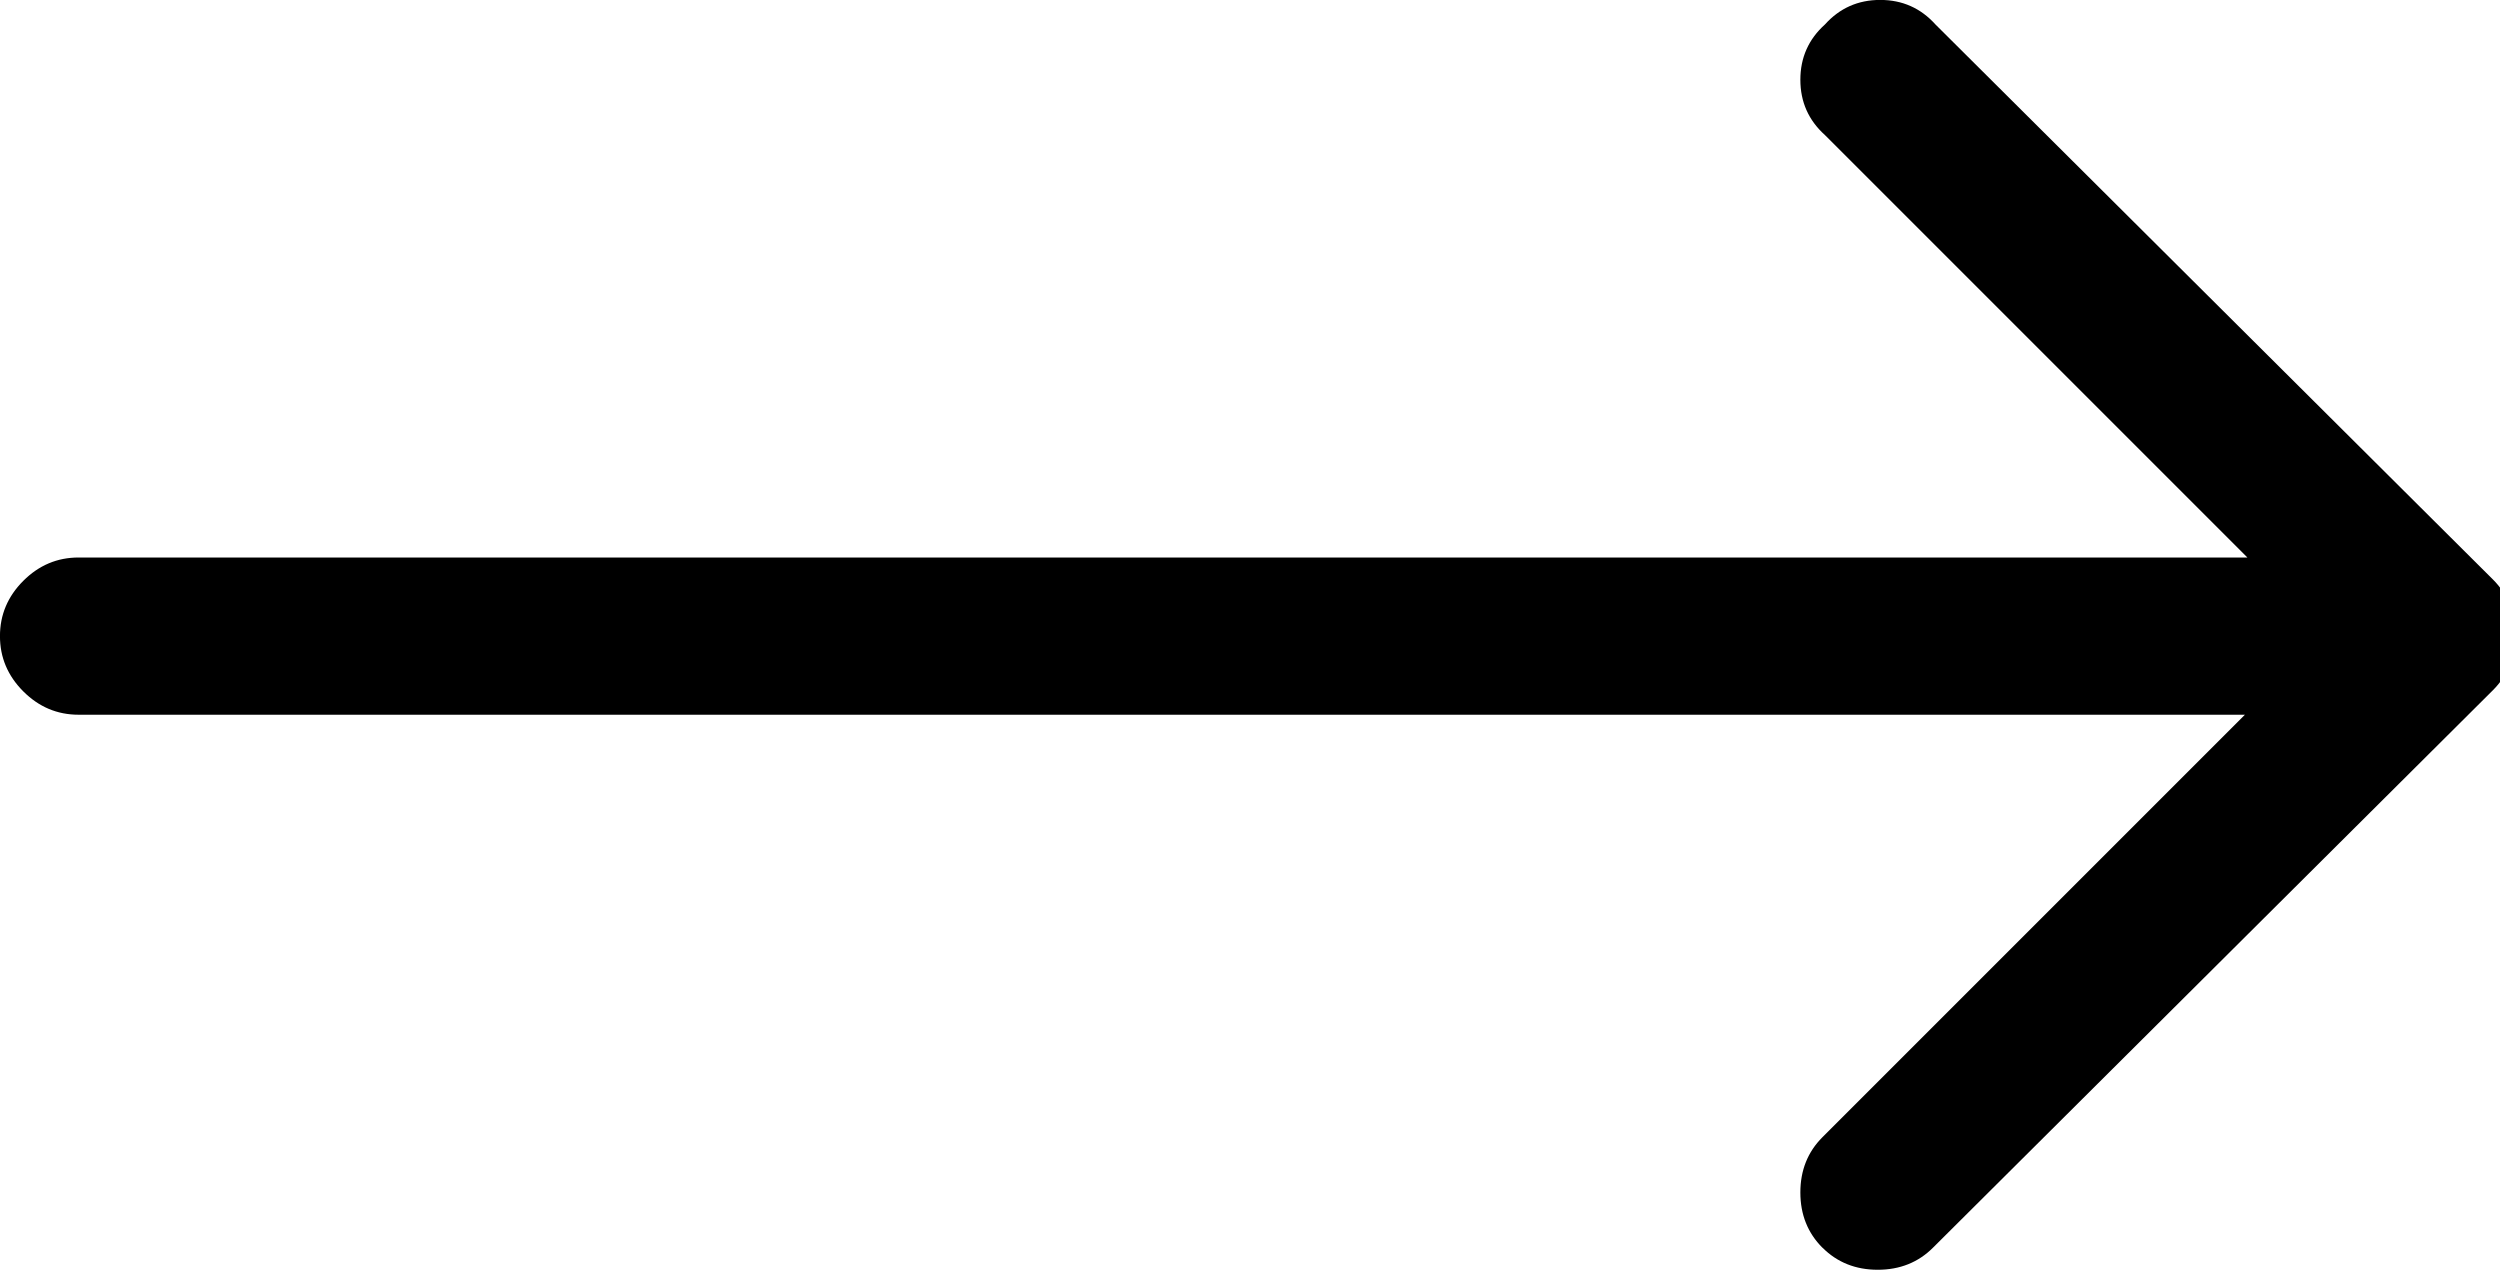 <!-- Generated by IcoMoon.io -->
<svg version="1.1" xmlns="http://www.w3.org/2000/svg" width="63" height="32" viewBox="0 0 63 32">
<title>arrow-right</title>
<path d="M45.926 31.443q-0.557-0.557-0.557-1.393t0.557-1.393l10.646-10.646h-54.592q-0.805 0-1.393-0.588t-0.588-1.393 0.588-1.393 1.393-0.588h54.654l-10.646-10.646q-0.619-0.557-0.619-1.393t0.619-1.393q0.557-0.619 1.393-0.619t1.393 0.619l14.050 13.988q0.557 0.557 0.557 1.393t-0.557 1.393l-14.112 14.050q-0.557 0.557-1.393 0.557t-1.393-0.557z"></path>
</svg>

